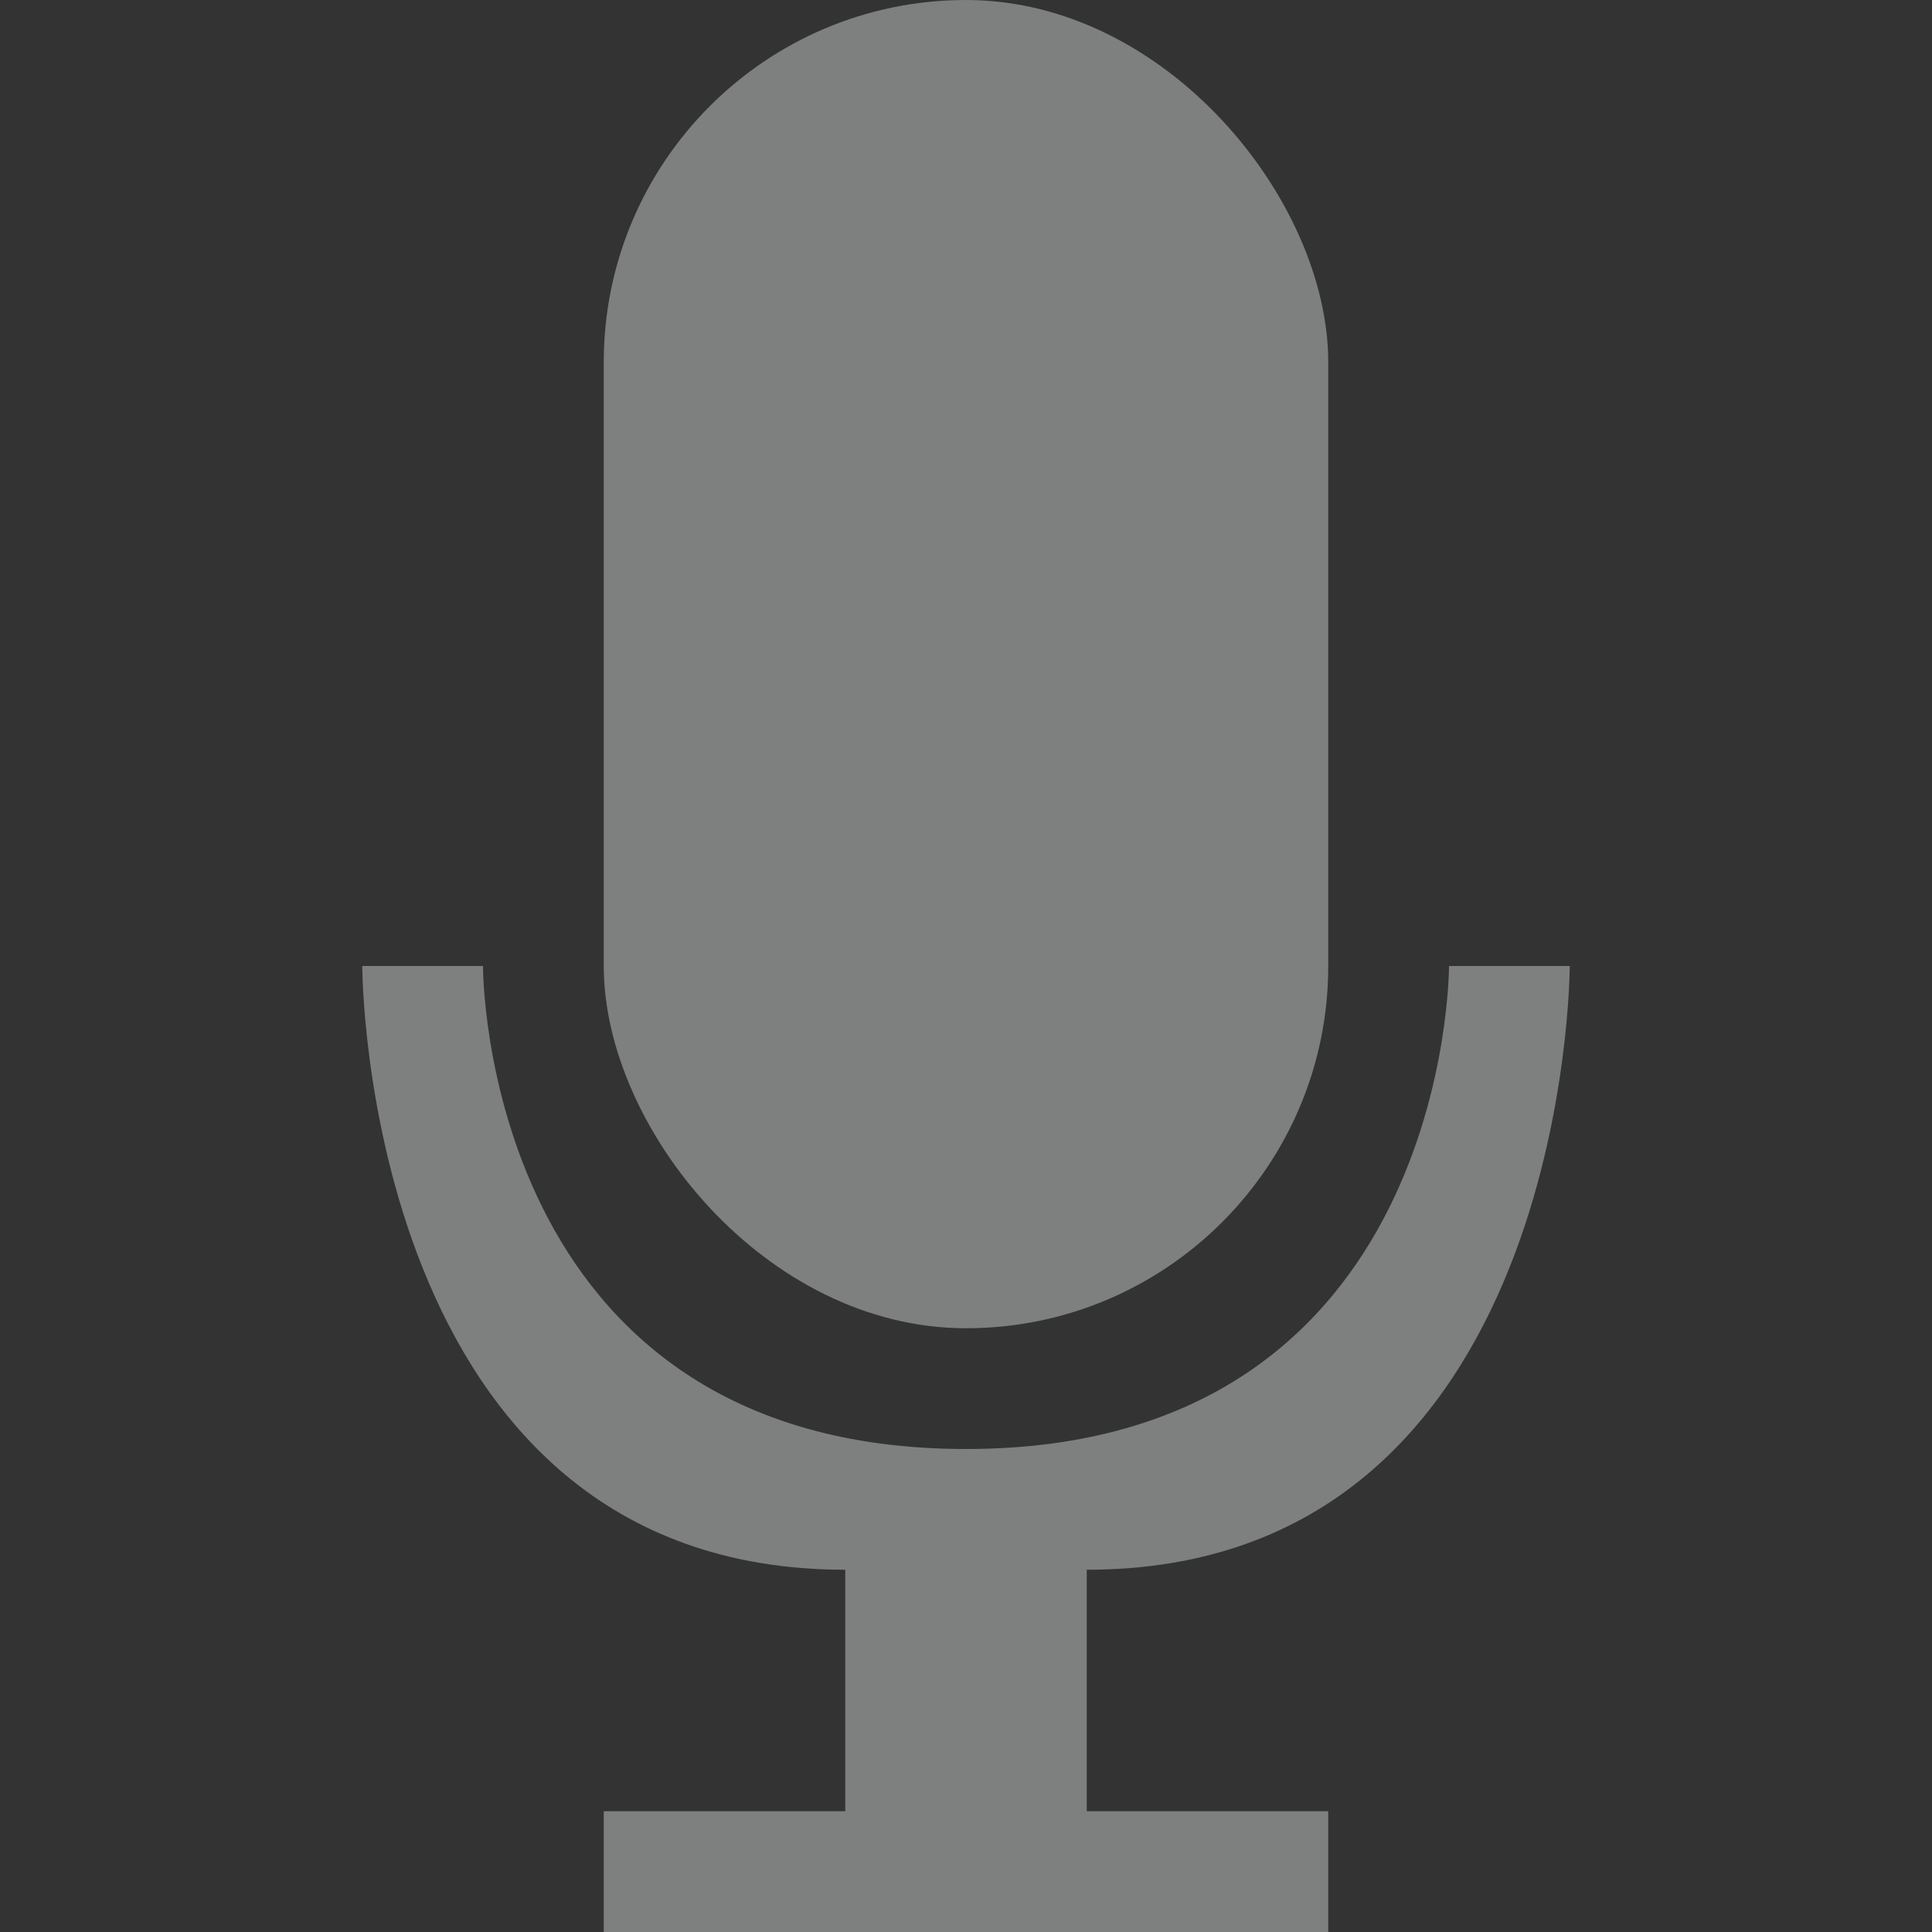 <svg height="16" viewBox="0 0 16 16" xmlns="http://www.w3.org/2000/svg">
    <rect x="0" y="0" width="16" height="16" fill="#333333" stroke="none"/>
    <defs id="defs3051">
        <style type="text/css" id="current-color-scheme">
        .ColorScheme-Text {
            color:#eff0f1;
        }
        </style>
    </defs>
        <rect style="fill:currentColor;fill-opacity:.4;stroke:none" height="11" rx="3" width="6" x="5" class="ColorScheme-Text"/>
        <path style="fill:currentColor;fill-opacity:.4;stroke:none" d="m3 8c0 0 0 5 4 5v2h-2v1h6v-1h-2v-2c4 0 4-5 4-5h-1c0 0 .015 4-4 4-4.02 0-4-4-4-4z" class="ColorScheme-Text"/>
</svg>
